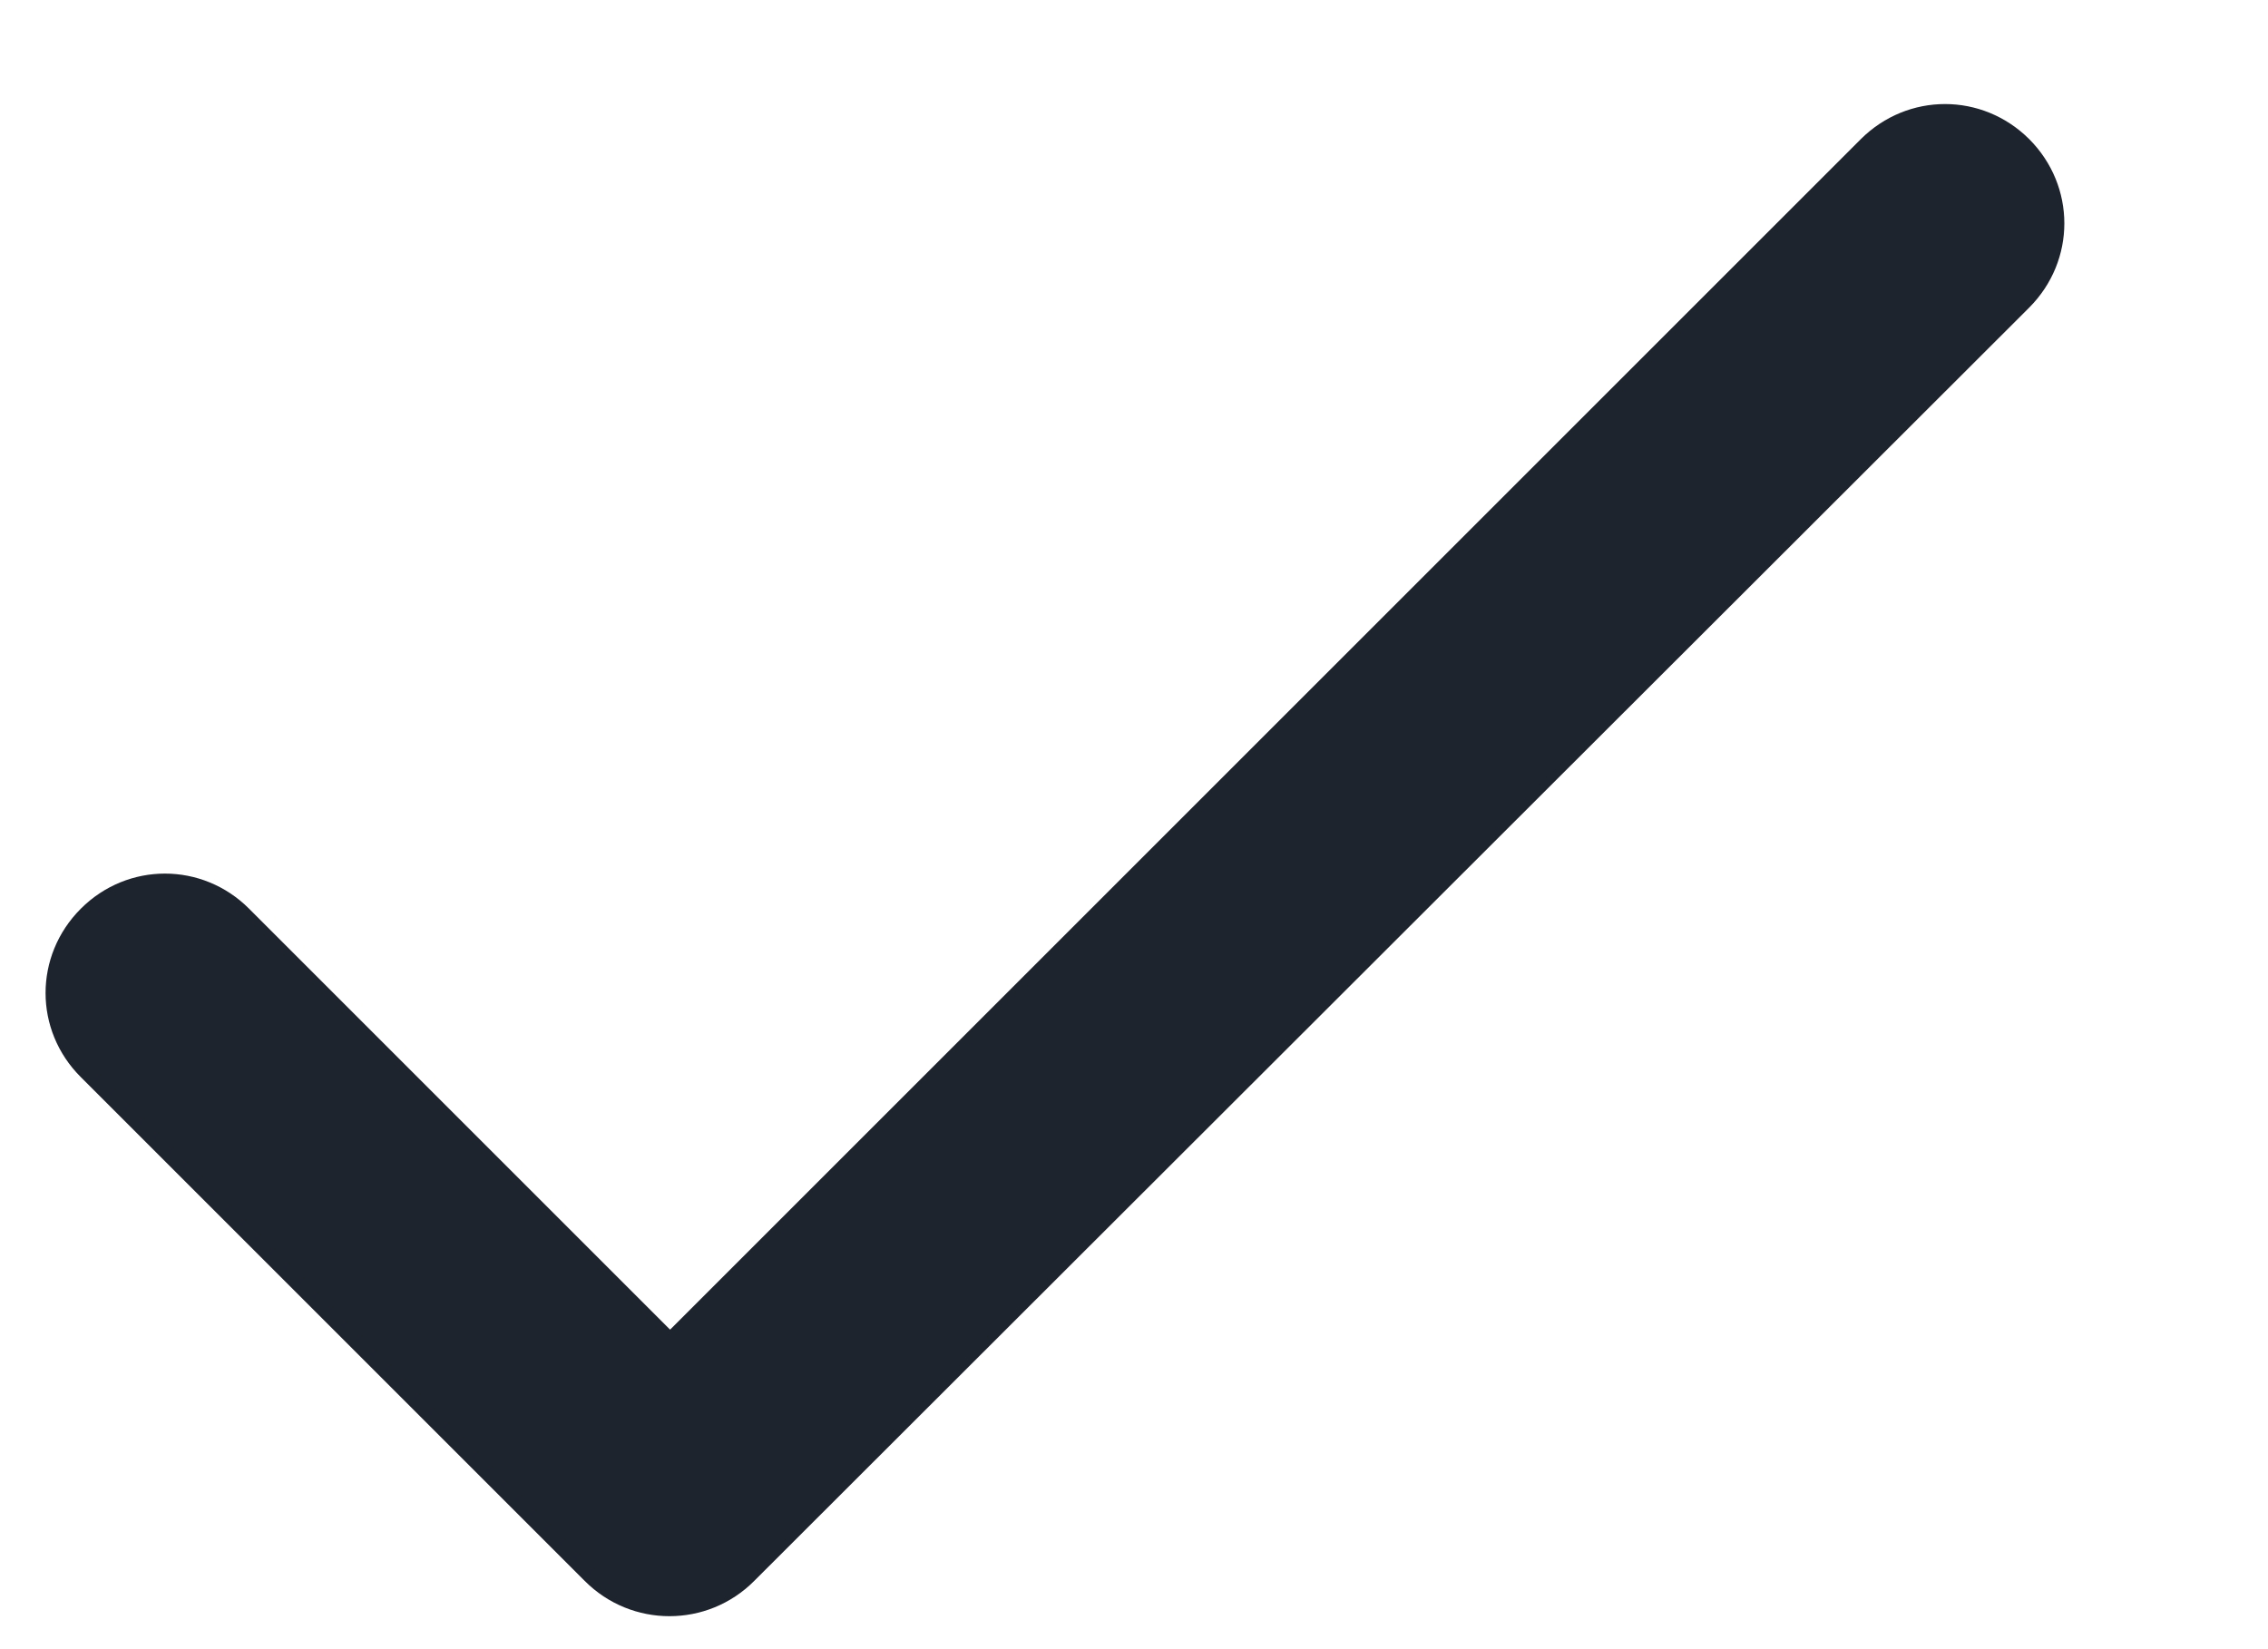 <svg width="11" height="8" viewBox="0 0 11 8" fill="none" xmlns="http://www.w3.org/2000/svg">
<path d="M3.25 6.45L1.208 4.408C0.981 4.181 0.619 4.181 0.392 4.408C0.164 4.636 0.164 4.998 0.392 5.225L2.836 7.669C3.063 7.897 3.431 7.897 3.658 7.669L9.842 1.492C10.069 1.264 10.069 0.903 9.842 0.675C9.614 0.448 9.253 0.448 9.025 0.675L3.25 6.45Z" fill="#1D242E"/>
</svg>

